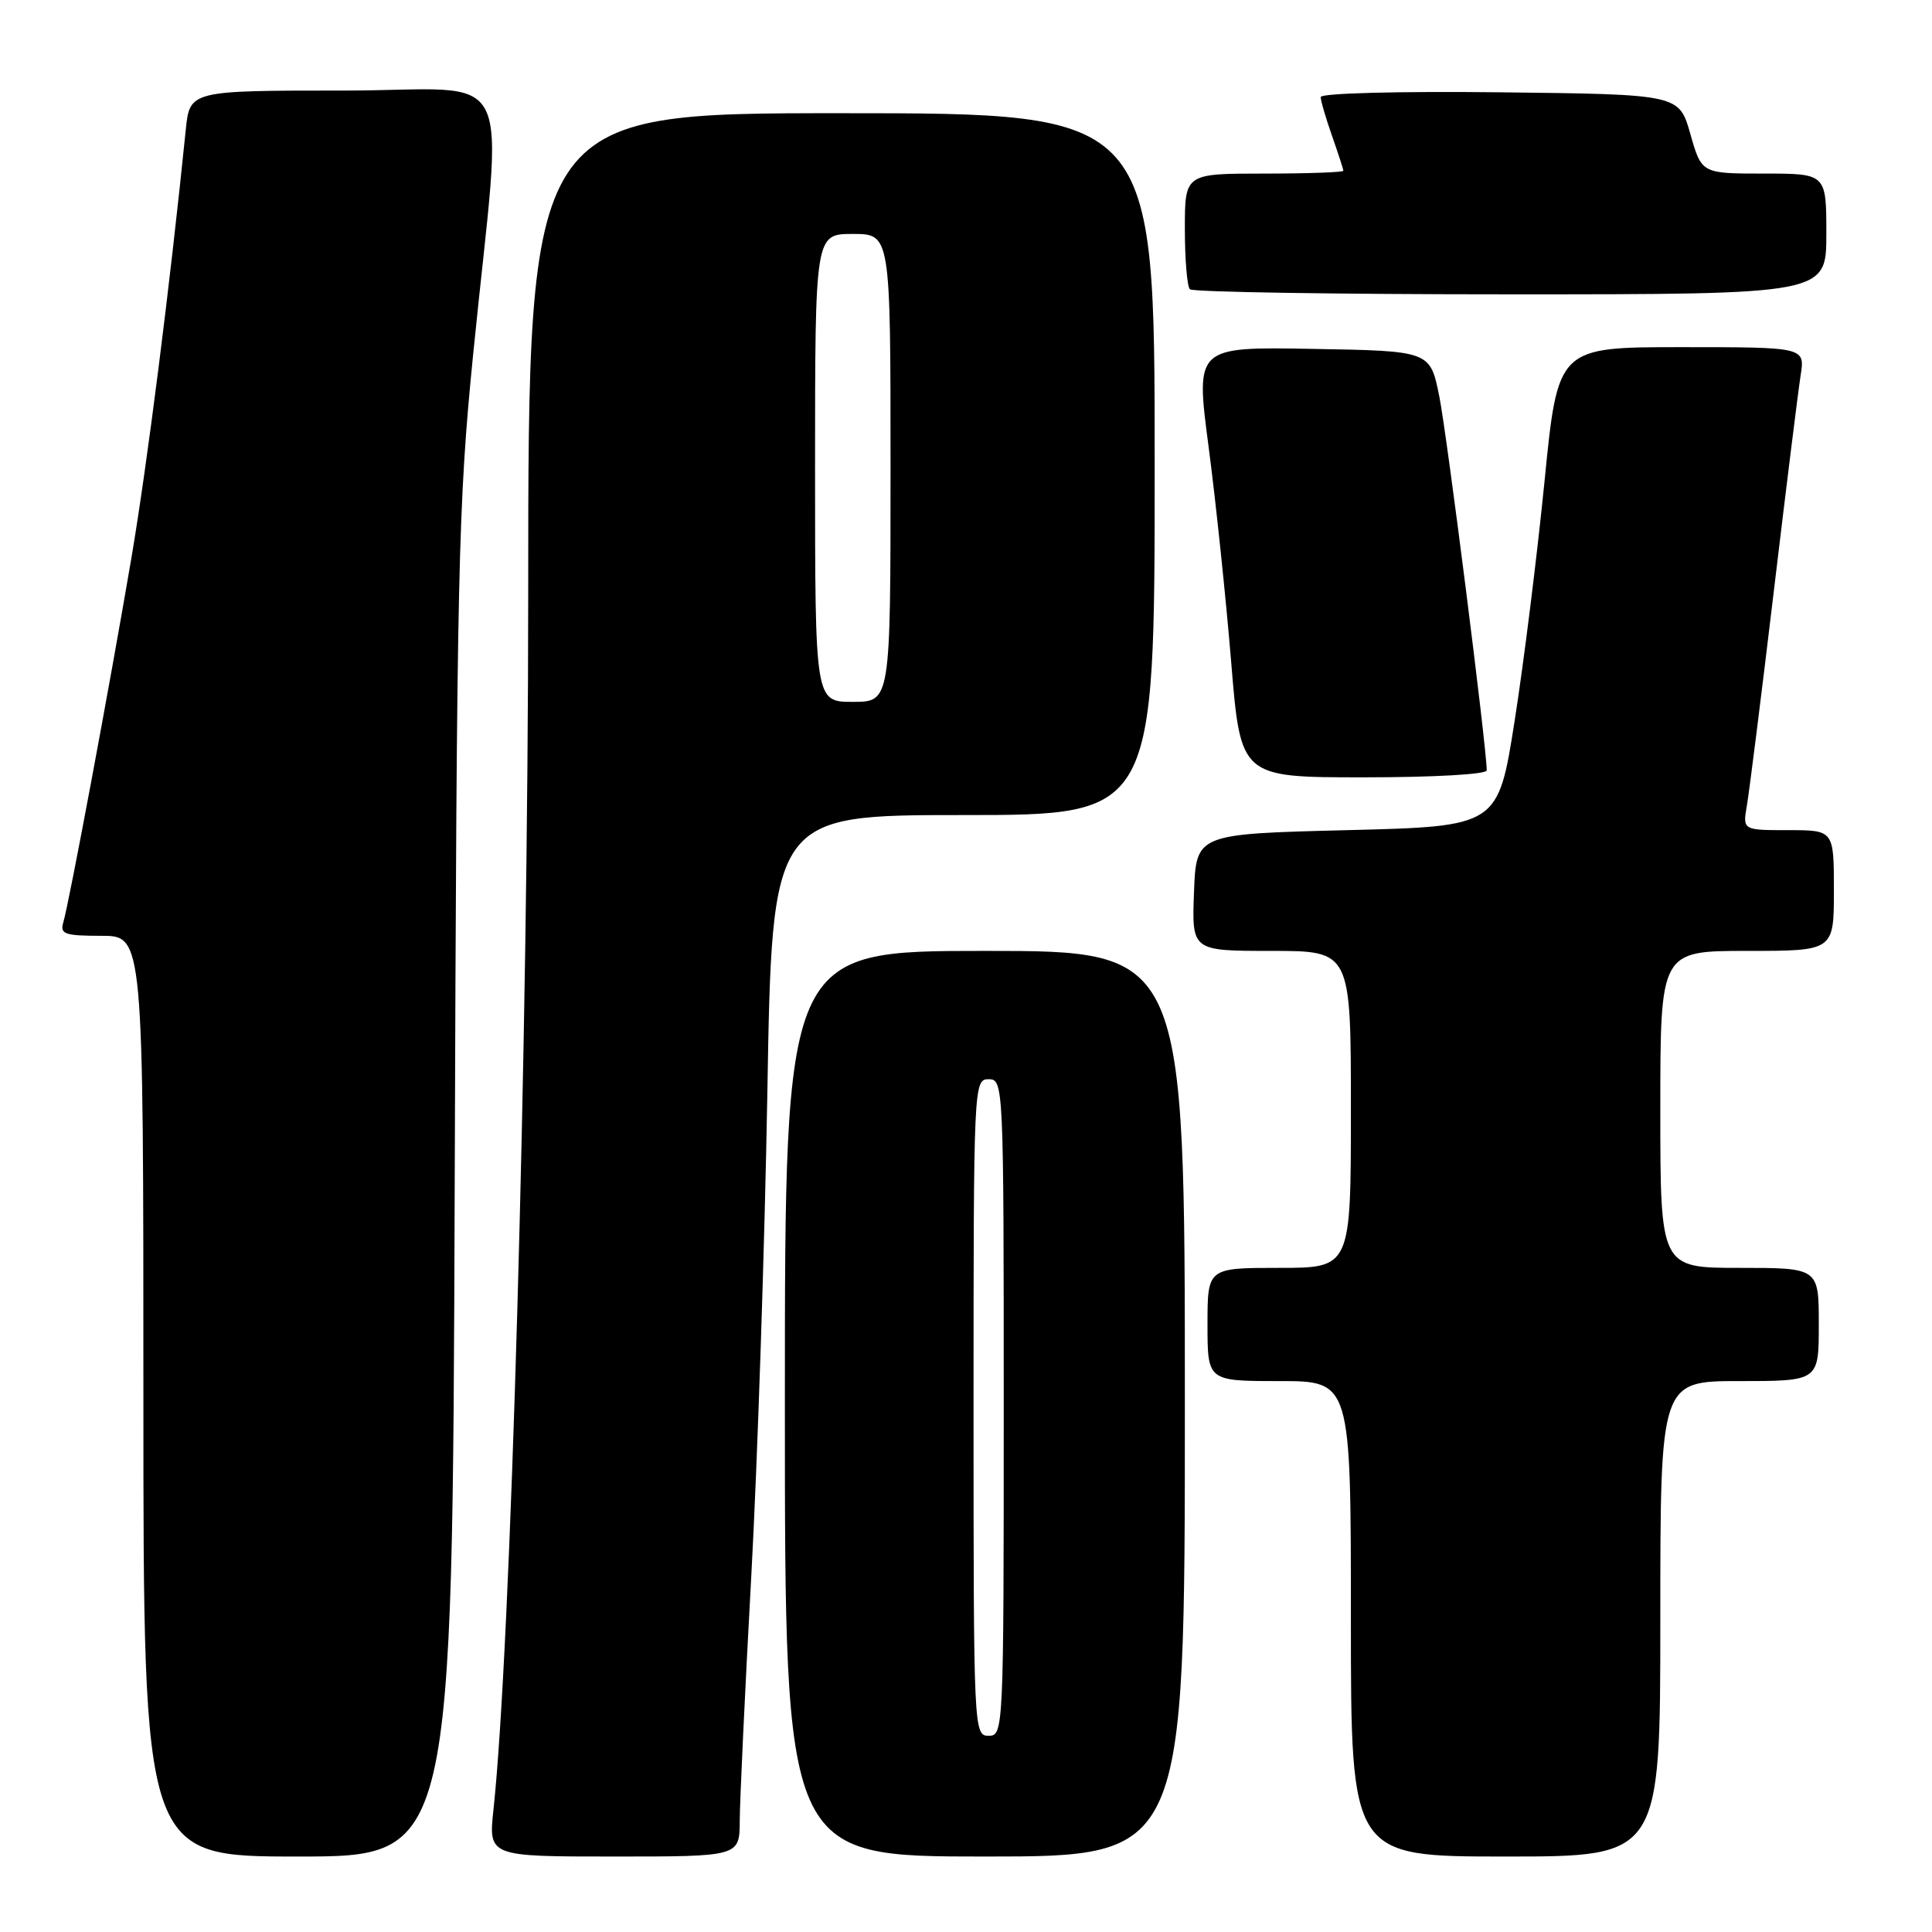 <?xml version="1.0" encoding="UTF-8" standalone="no"?>
<!DOCTYPE svg PUBLIC "-//W3C//DTD SVG 1.1//EN" "http://www.w3.org/Graphics/SVG/1.1/DTD/svg11.dtd" >
<svg xmlns="http://www.w3.org/2000/svg" xmlns:xlink="http://www.w3.org/1999/xlink" version="1.1" viewBox="0 0 256 256">
 <g >
 <path fill="currentColor"
d=" M 60.25 157.25 C 60.52 75.17 60.71 66.88 62.69 47.00 C 66.65 7.35 68.93 12.00 45.53 12.00 C 25.14 12.00 25.14 12.00 24.61 17.25 C 22.50 38.03 19.49 61.71 17.40 74.00 C 14.56 90.71 9.15 119.68 8.38 122.25 C 7.93 123.77 8.60 124.00 13.43 124.00 C 19.00 124.00 19.00 124.00 19.00 185.00 C 19.00 246.00 19.00 246.00 39.47 246.00 C 59.95 246.00 59.95 246.00 60.25 157.25 Z  M 98.02 241.25 C 98.03 238.64 98.71 224.12 99.54 209.00 C 100.37 193.88 101.33 164.96 101.68 144.75 C 102.30 108.00 102.30 108.00 127.65 108.00 C 153.00 108.00 153.00 108.00 153.00 61.50 C 153.00 15.00 153.00 15.00 111.50 15.00 C 70.00 15.00 70.00 15.00 69.99 78.75 C 69.98 138.32 67.69 218.36 65.39 239.75 C 64.72 246.00 64.72 246.00 81.36 246.00 C 98.00 246.00 98.00 246.00 98.02 241.25 Z  M 157.00 186.00 C 157.00 126.00 157.00 126.00 130.50 126.00 C 104.00 126.00 104.00 126.00 104.00 186.00 C 104.00 246.00 104.00 246.00 130.50 246.00 C 157.00 246.00 157.00 246.00 157.00 186.00 Z  M 220.00 214.50 C 220.00 183.00 220.00 183.00 230.50 183.00 C 241.00 183.00 241.00 183.00 241.00 175.50 C 241.00 168.00 241.00 168.00 230.50 168.00 C 220.00 168.00 220.00 168.00 220.00 147.00 C 220.00 126.00 220.00 126.00 231.50 126.00 C 243.00 126.00 243.00 126.00 243.00 118.00 C 243.00 110.00 243.00 110.00 236.95 110.00 C 230.91 110.00 230.91 110.00 231.47 106.75 C 231.78 104.96 233.38 92.25 235.02 78.50 C 236.66 64.75 238.27 51.81 238.59 49.75 C 239.18 46.00 239.18 46.00 222.80 46.00 C 206.42 46.00 206.42 46.00 204.66 63.75 C 203.69 73.51 201.91 87.80 200.70 95.50 C 198.50 109.50 198.50 109.50 178.50 110.00 C 158.50 110.50 158.50 110.50 158.21 118.25 C 157.92 126.00 157.92 126.00 168.46 126.00 C 179.00 126.00 179.00 126.00 179.00 147.00 C 179.00 168.00 179.00 168.00 169.50 168.00 C 160.00 168.00 160.00 168.00 160.00 175.50 C 160.00 183.00 160.00 183.00 169.50 183.00 C 179.00 183.00 179.00 183.00 179.00 214.50 C 179.00 246.00 179.00 246.00 199.50 246.00 C 220.00 246.00 220.00 246.00 220.00 214.50 Z  M 197.00 102.08 C 197.00 99.14 191.72 57.51 190.71 52.50 C 189.50 46.50 189.50 46.50 173.95 46.23 C 158.40 45.95 158.40 45.95 160.15 59.23 C 161.11 66.53 162.45 79.36 163.14 87.75 C 164.39 103.00 164.39 103.00 180.69 103.00 C 190.01 103.00 197.00 102.60 197.00 102.08 Z  M 242.00 31.00 C 242.00 23.00 242.00 23.00 233.74 23.00 C 225.47 23.00 225.47 23.00 223.98 17.75 C 222.49 12.50 222.49 12.50 198.74 12.23 C 185.29 12.08 175.00 12.35 175.00 12.86 C 175.00 13.35 175.68 15.66 176.50 18.00 C 177.32 20.34 178.00 22.42 178.00 22.63 C 178.00 22.83 173.28 23.00 167.50 23.00 C 157.00 23.00 157.00 23.00 157.00 30.33 C 157.00 34.37 157.30 37.97 157.67 38.33 C 158.03 38.70 177.16 39.00 200.17 39.00 C 242.00 39.00 242.00 39.00 242.00 31.00 Z  M 108.00 62.00 C 108.00 31.00 108.00 31.00 113.00 31.00 C 118.00 31.00 118.00 31.00 118.00 62.00 C 118.00 93.00 118.00 93.00 113.00 93.00 C 108.00 93.00 108.00 93.00 108.00 62.00 Z  M 129.00 186.50 C 129.00 143.67 129.03 143.00 131.00 143.00 C 132.97 143.00 133.00 143.67 133.00 186.50 C 133.00 229.33 132.97 230.00 131.00 230.00 C 129.03 230.00 129.00 229.33 129.00 186.50 Z "/>
</g>
</svg>